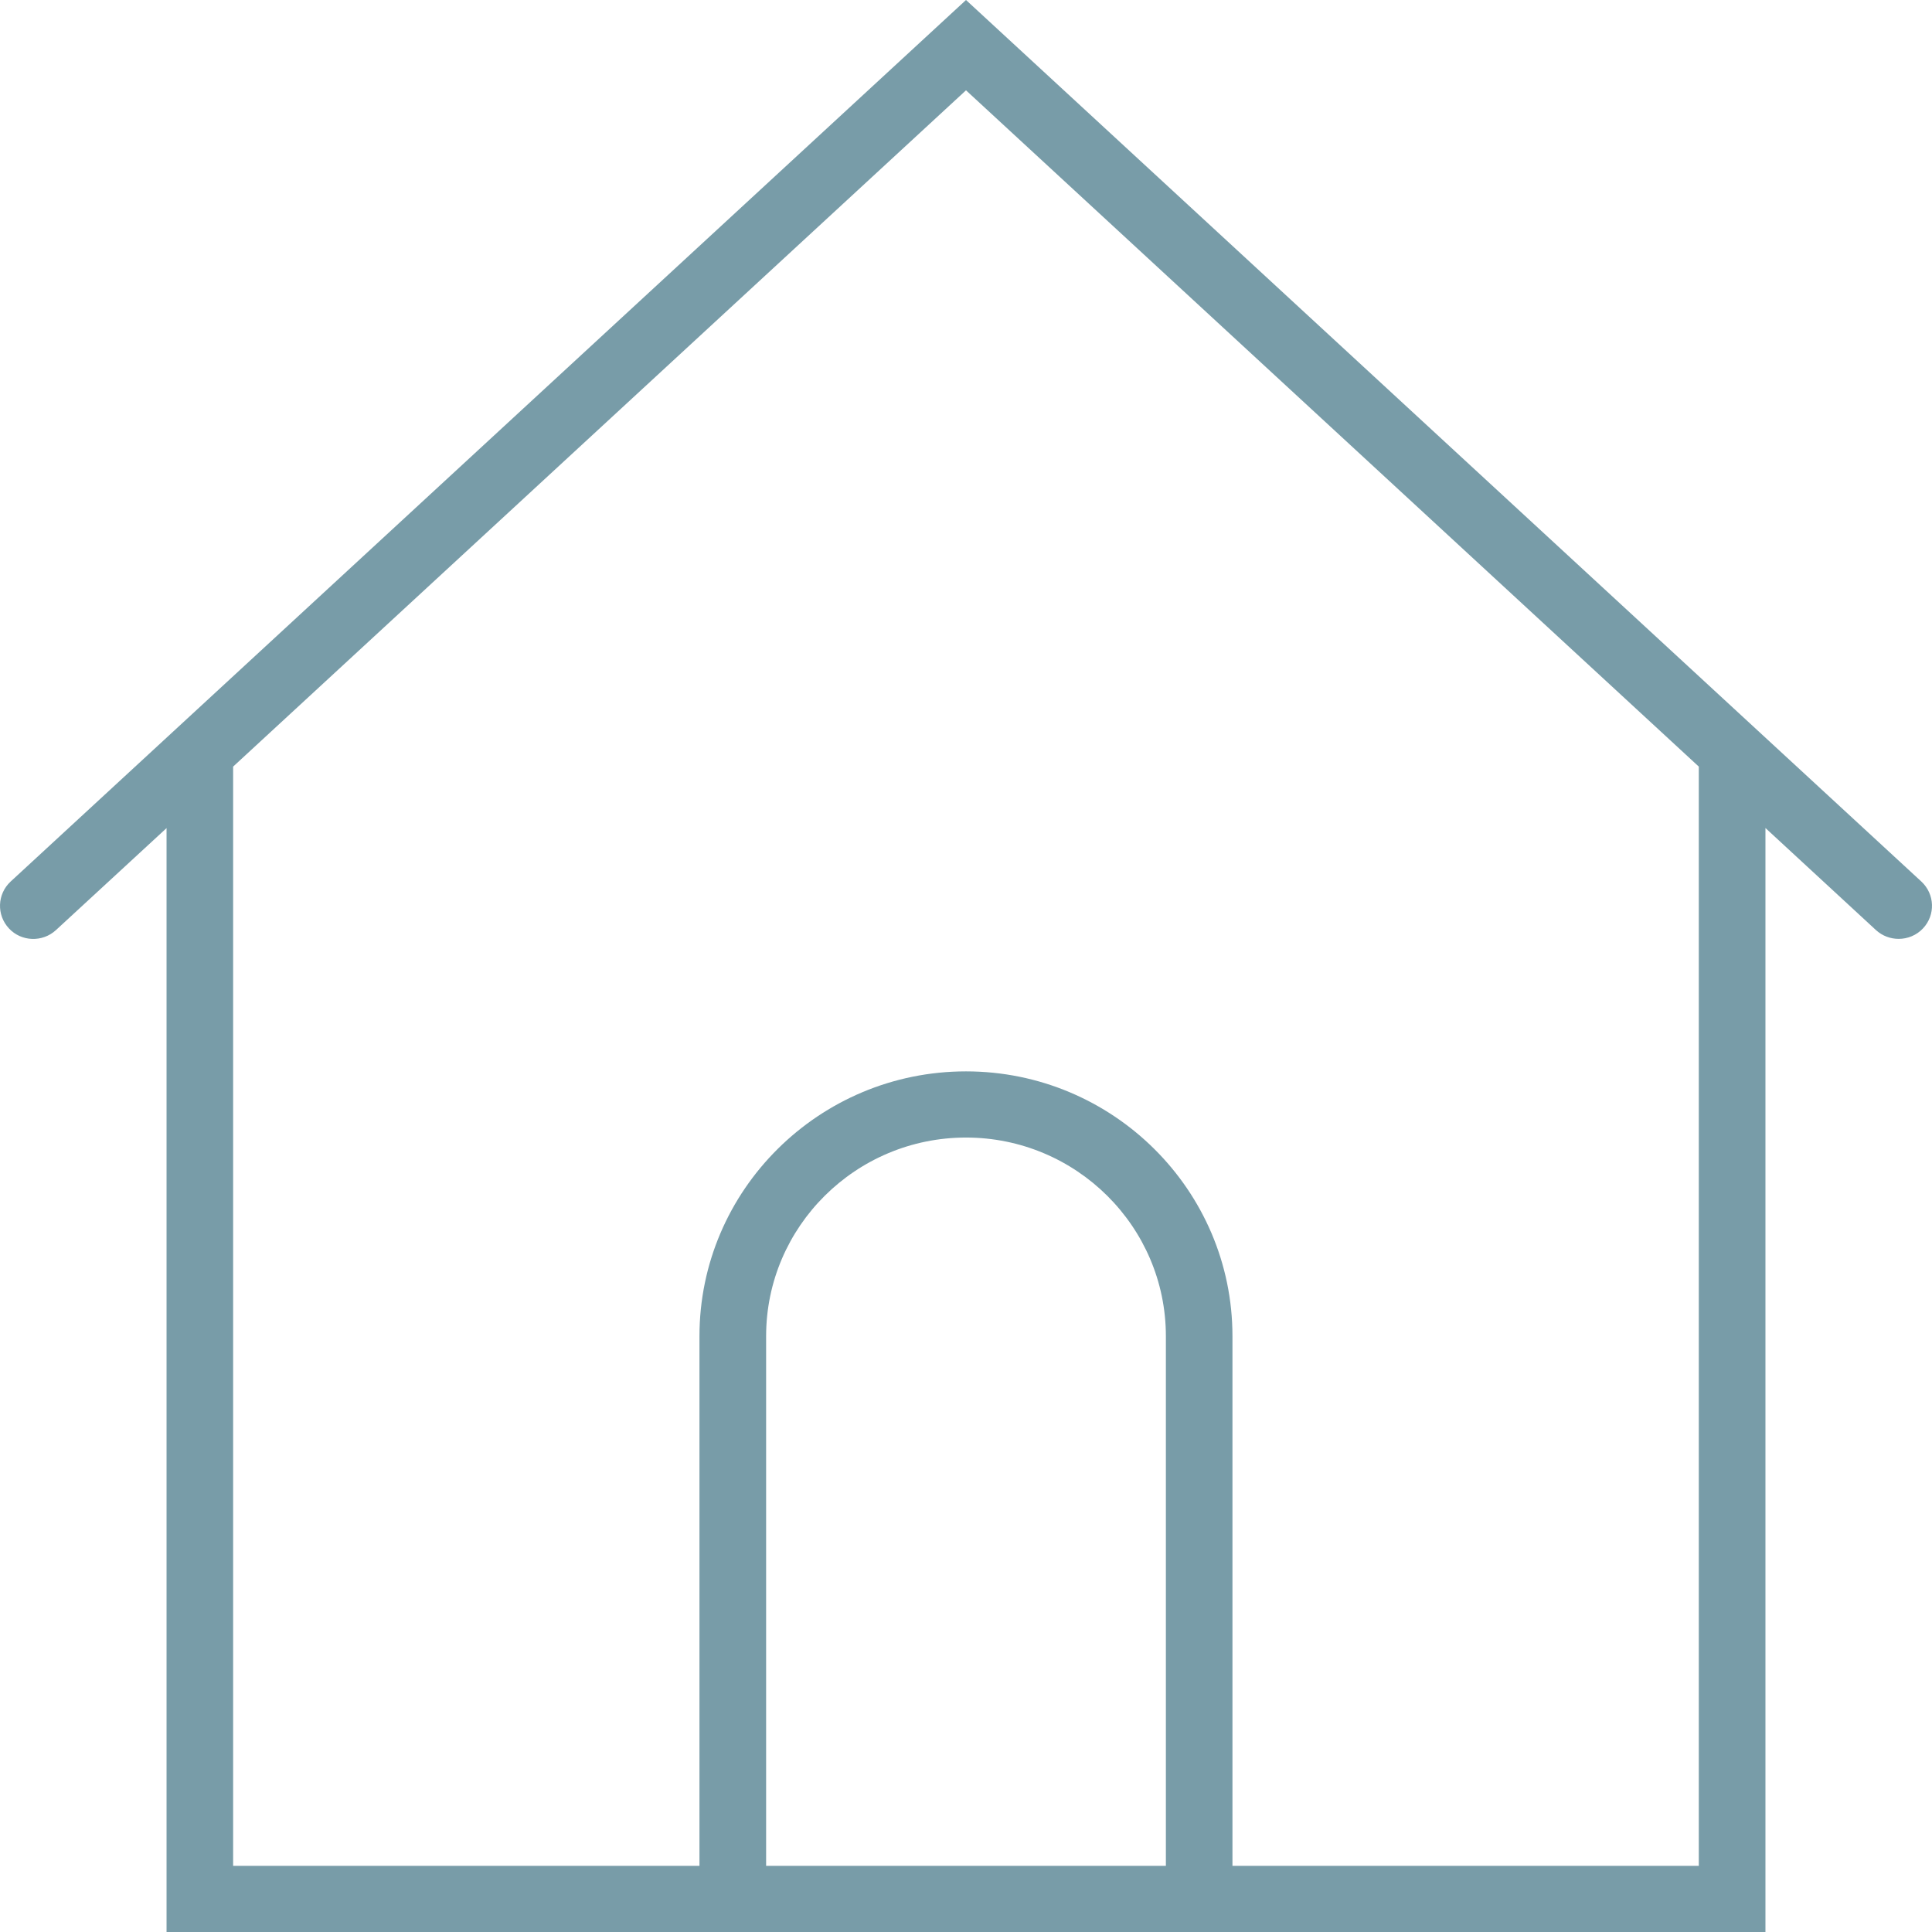 <?xml version="1.0" encoding="UTF-8"?>
<svg width="24px" height="24px" viewBox="0 0 24 24" version="1.1" xmlns="http://www.w3.org/2000/svg" xmlns:xlink="http://www.w3.org/1999/xlink">
    <!-- Generator: Sketch 50 (54983) - http://www.bohemiancoding.com/sketch -->
    <title>-g-ic-home</title>
    <desc>Created with Sketch.</desc>
    <defs></defs>
    <g id="Symbols" stroke="none" stroke-width="1" fill="none" fill-rule="evenodd">
        <g id="Icon/Home">
            <g id="-g-ic-home">
                <rect id="bound" x="0" y="0" width="24" height="24"></rect>
                <path d="M23.868,10.951 L12,0 L0.132,10.951 C-0.035,11.106 -0.045,11.366 0.111,11.533 C0.265,11.699 0.528,11.708 0.695,11.554 L2.069,10.287 L2.069,24 L8.689,24 L15.31,24 L21.931,24 L21.931,10.286 L23.304,11.554 C23.384,11.627 23.485,11.663 23.586,11.663 C23.697,11.663 23.808,11.619 23.889,11.532 C24.045,11.366 24.035,11.106 23.868,10.951 Z M9.517,23.178 L9.517,16.598 C9.517,15.238 10.631,14.131 12,14.131 C13.369,14.131 14.483,15.238 14.483,16.598 L14.483,23.178 L9.517,23.178 Z M21.103,23.178 L15.31,23.178 L15.31,16.598 C15.31,14.784 13.825,13.309 12,13.309 C10.175,13.309 8.689,14.784 8.689,16.598 L8.689,23.178 L2.896,23.178 L2.896,9.523 L12,1.122 L21.103,9.523 L21.103,23.178 Z" id="Shape" fill="#789CA8" fill-rule="nonzero"></path>
            </g>
        </g>
    </g>
</svg>